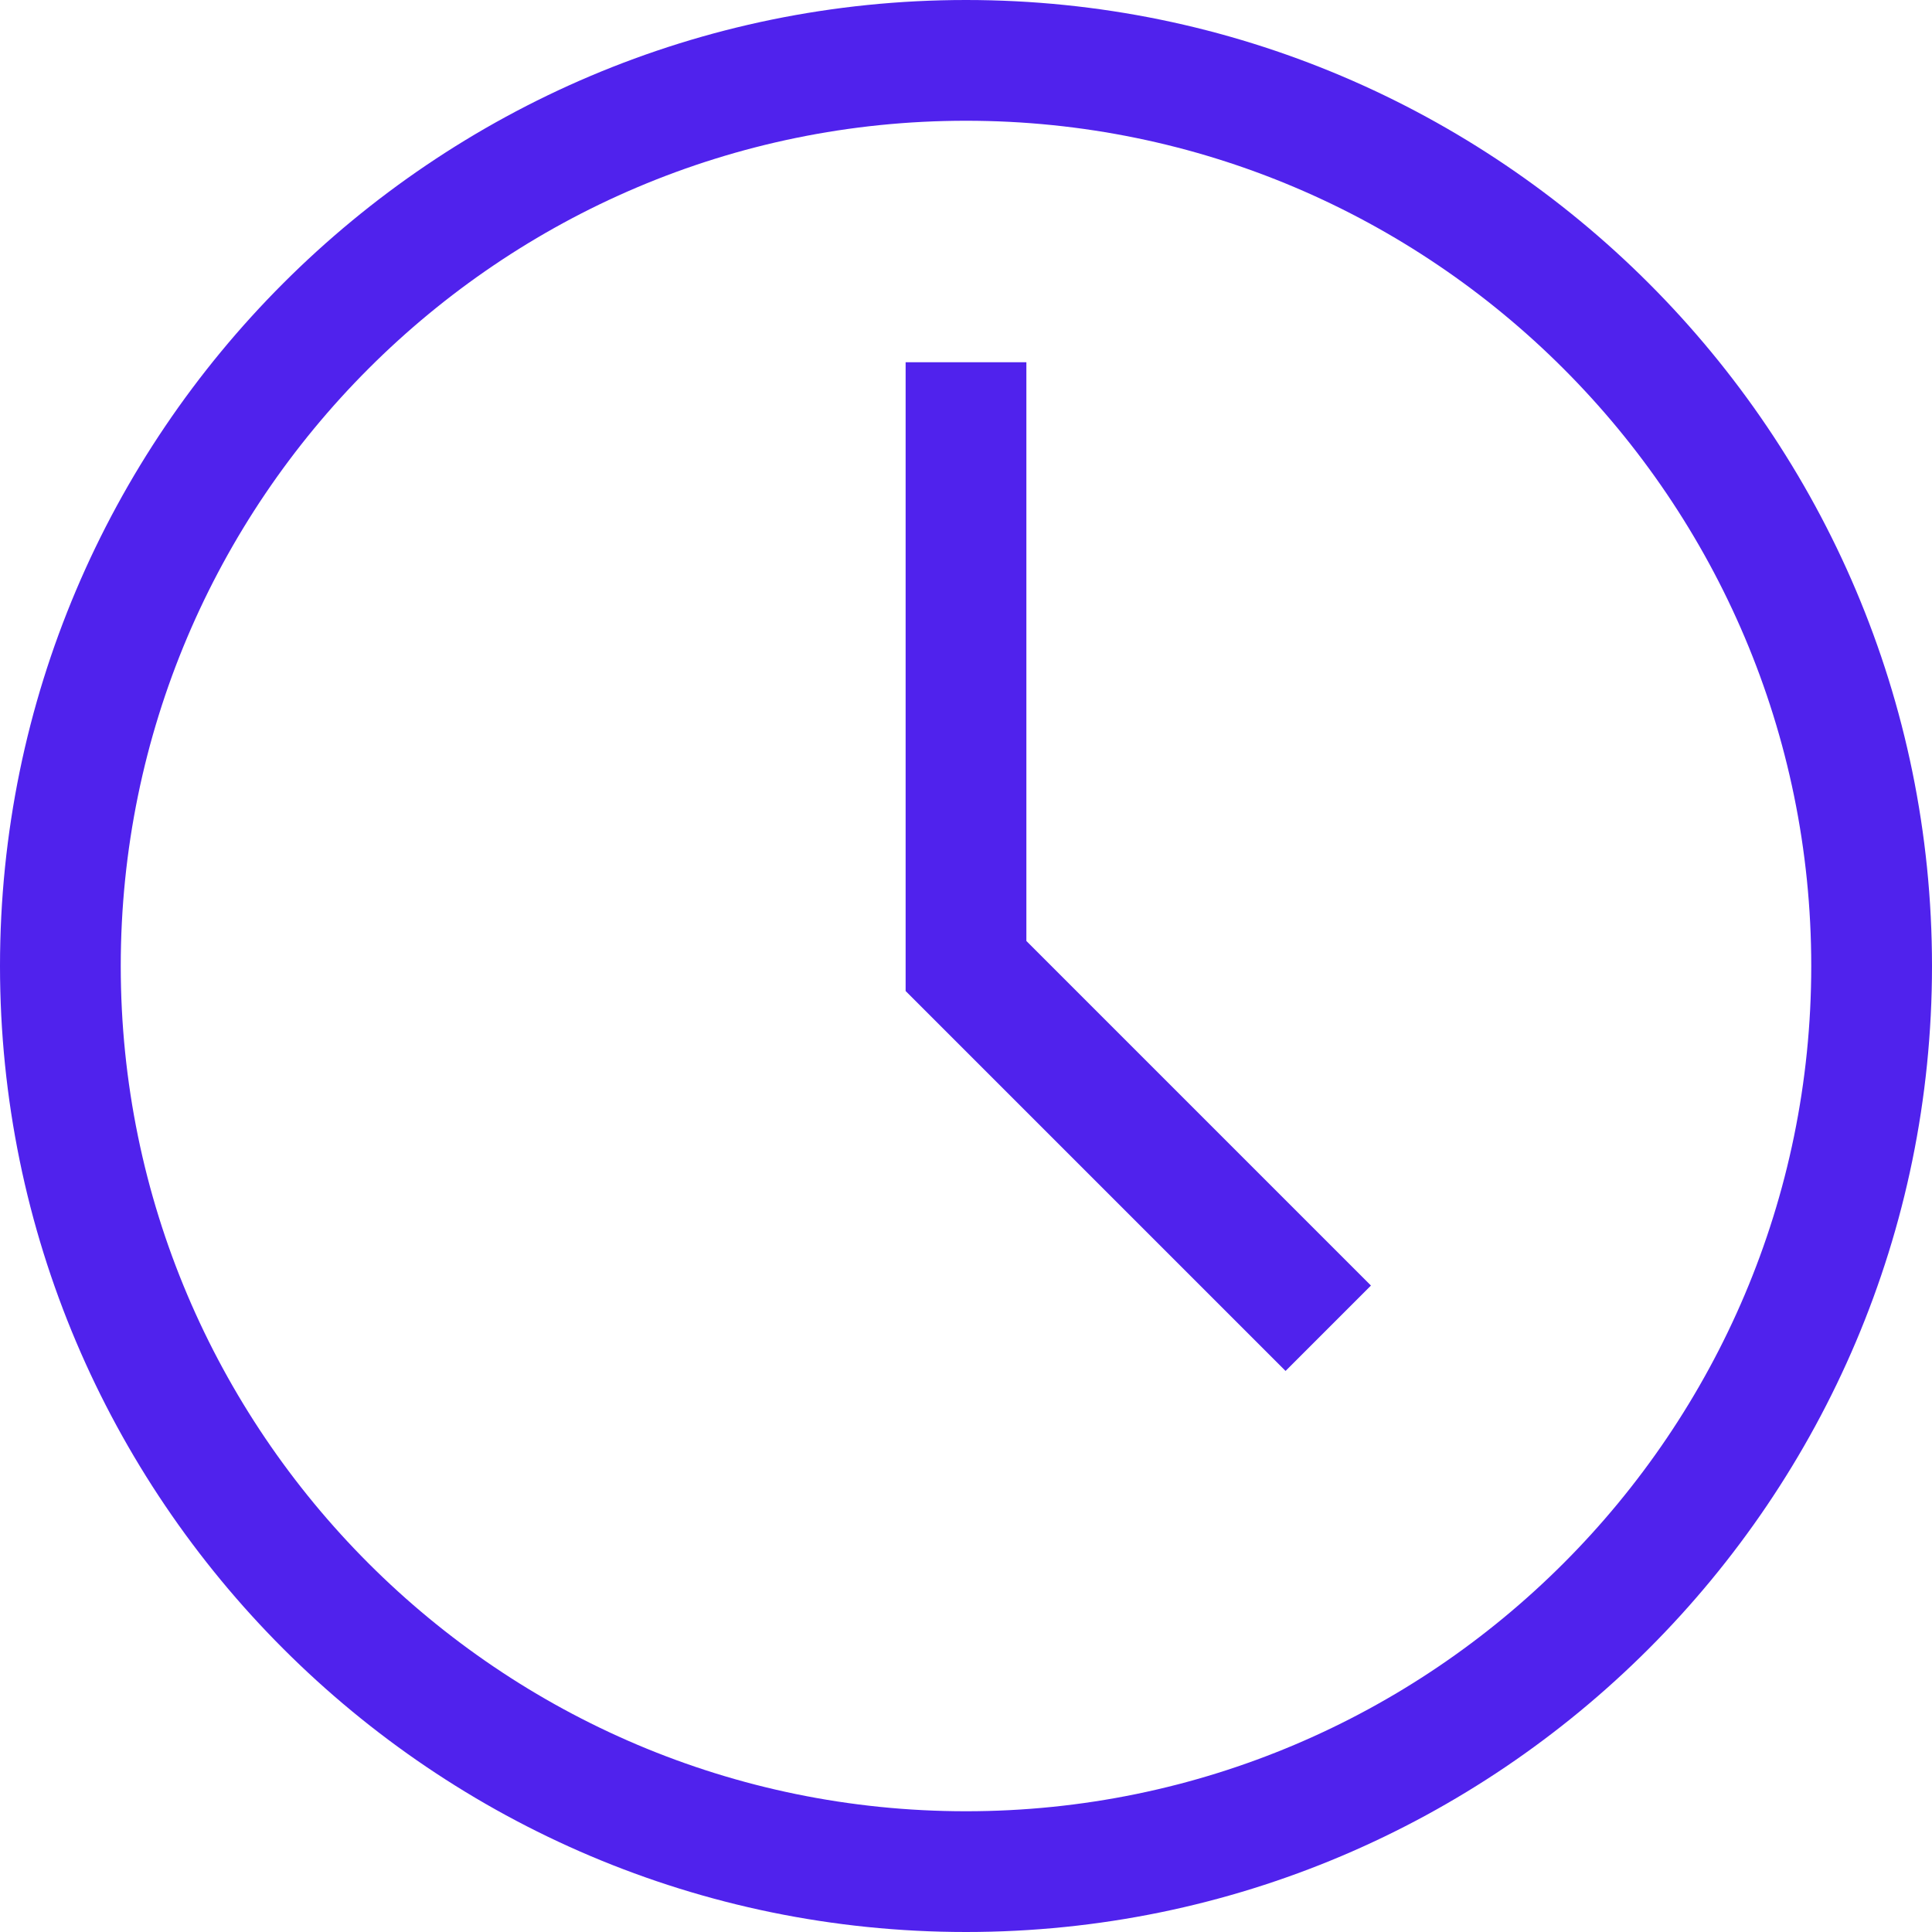 <svg width="20" height="20" fill="none" xmlns="http://www.w3.org/2000/svg"><path d="M10 0C4.486 0 0 4.486 0 10s4.486 10 10 10 10-4.486 10-10S15.514 0 10 0zm0 18.75c-4.825 0-8.75-3.925-8.75-8.75S5.175 1.25 10 1.25s8.75 3.925 8.75 8.75-3.925 8.75-8.75 8.75z" fill="#5022ED"/><path d="M10.625 3.75h-1.25v6.509l3.933 3.933.884-.884-3.567-3.567V3.75z" fill="#5022ED"/></svg>